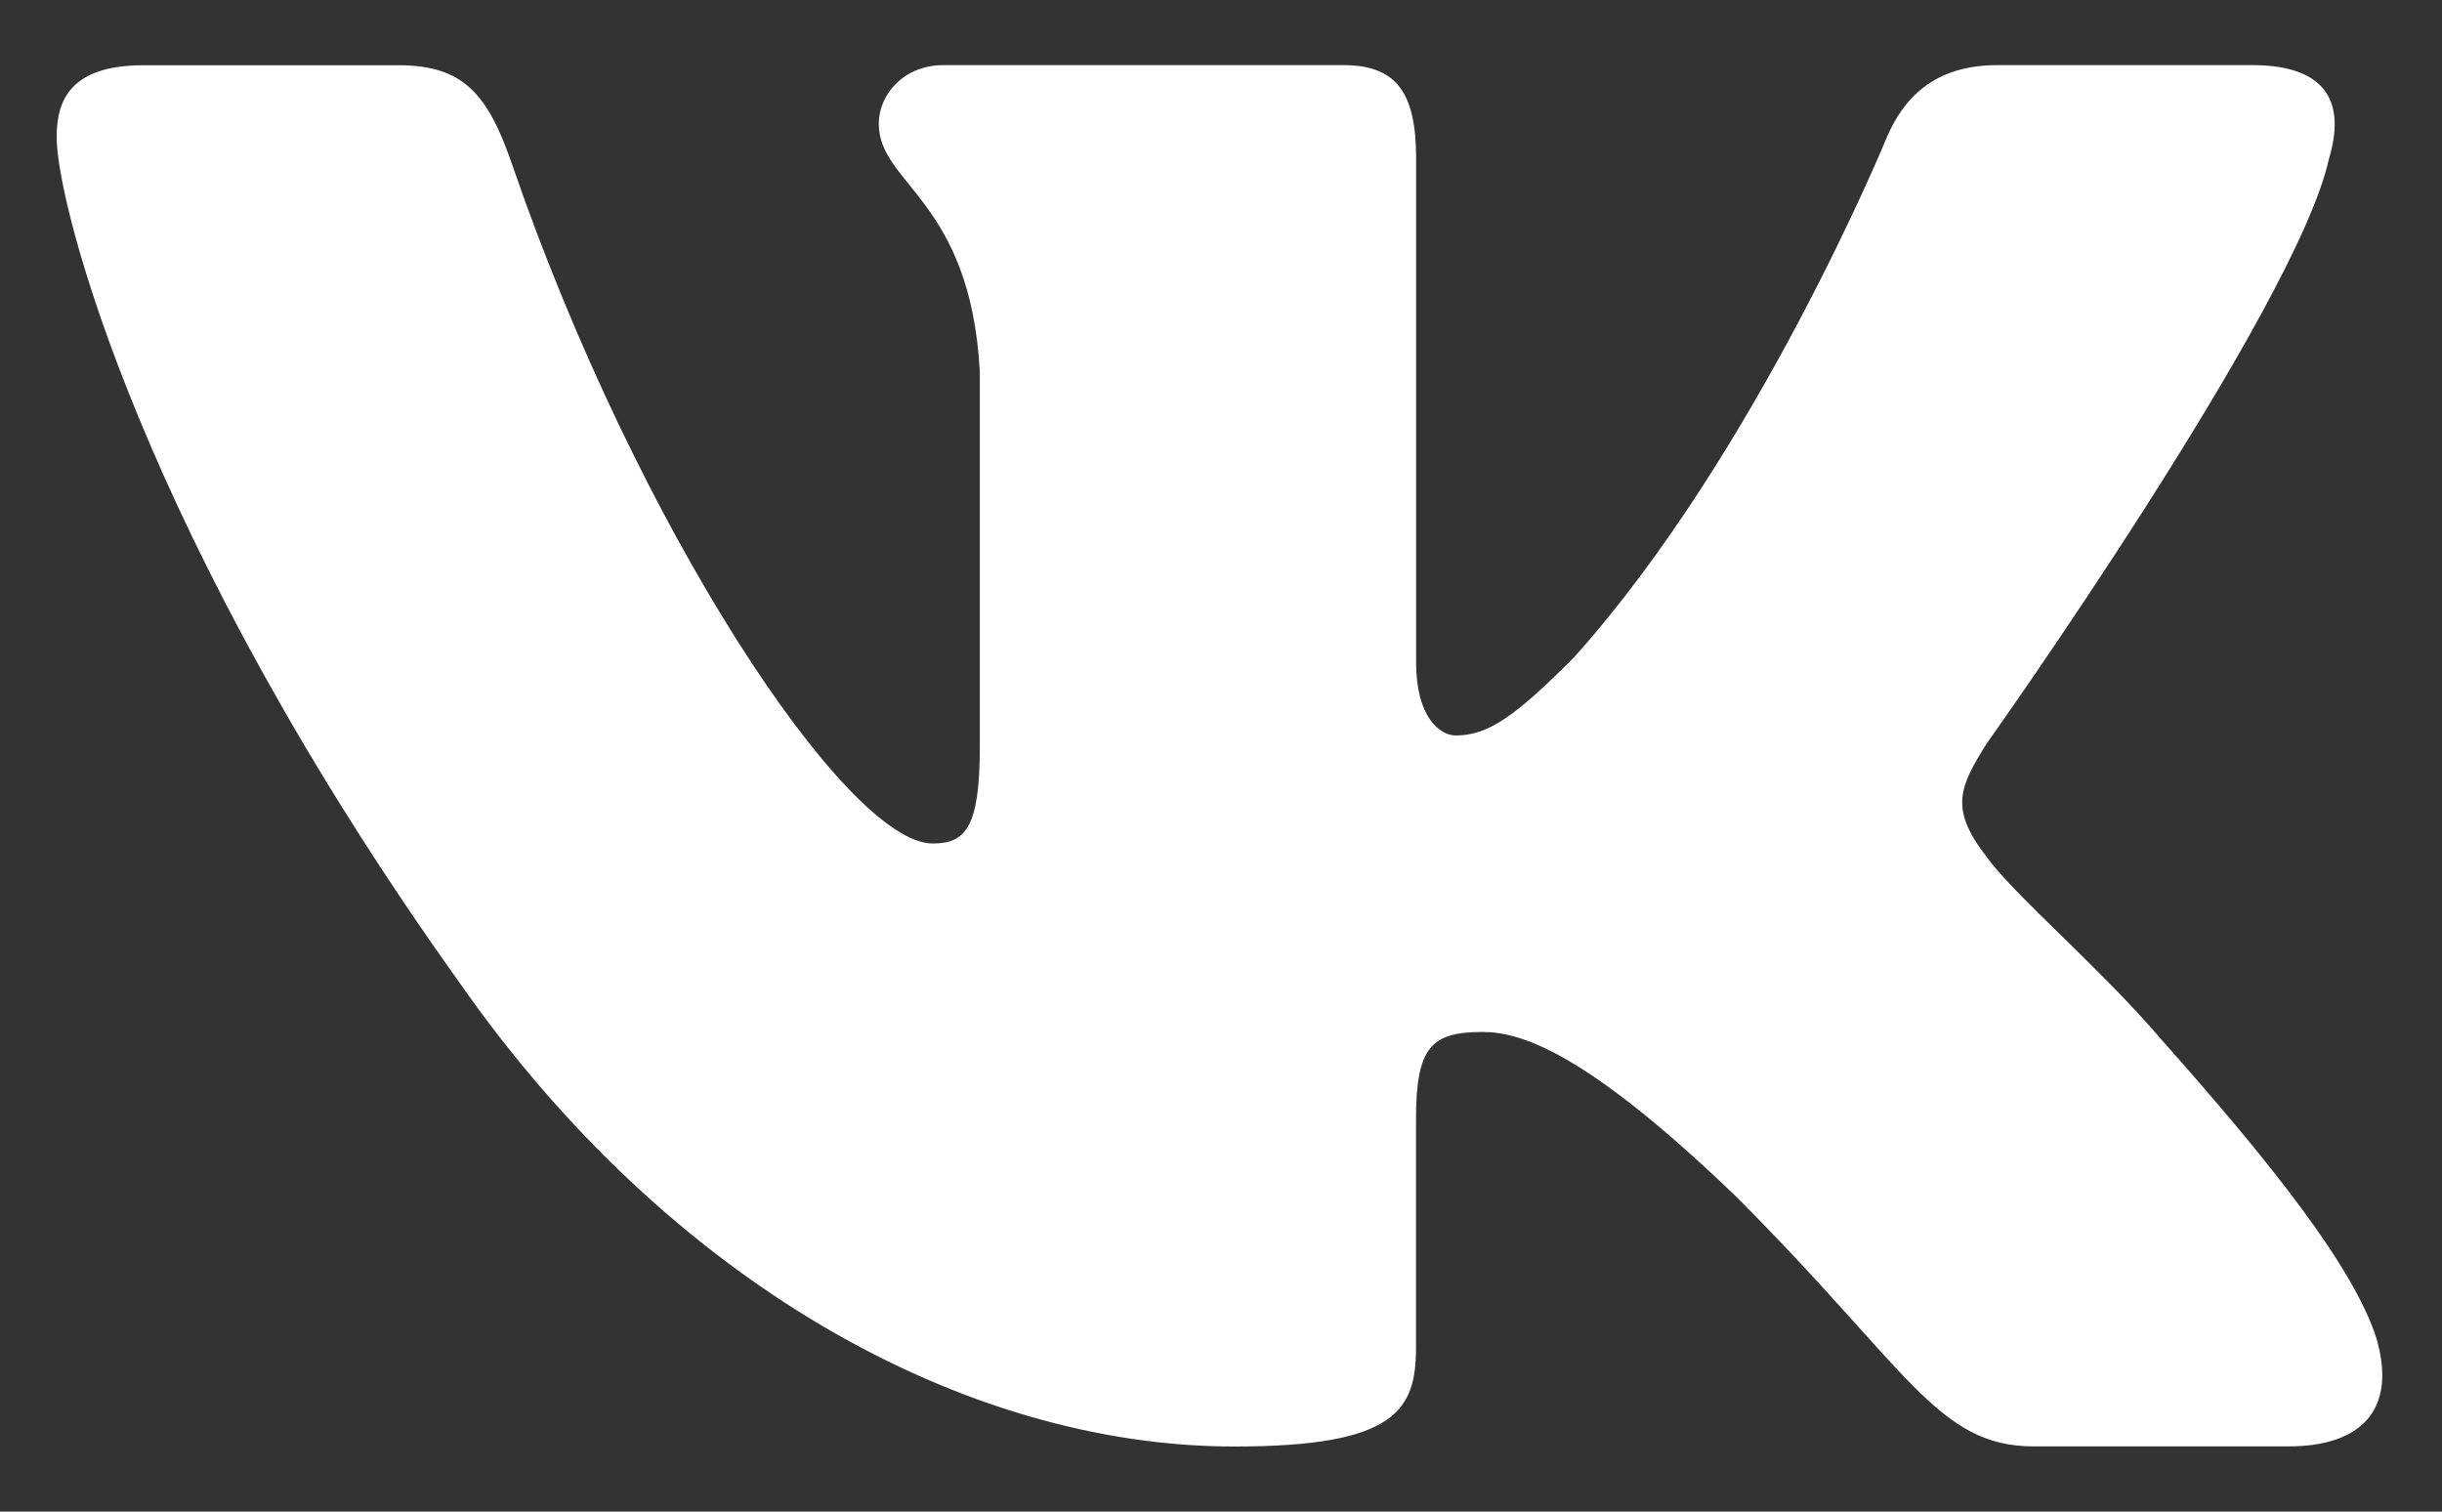 <svg width="21" height="13" viewBox="0 0 21 13" fill="none" xmlns="http://www.w3.org/2000/svg">
<rect x="0" y="0" width="21" height="13" fill="#333333" stroke="none"/>
<path d="M20.028 1.365C20.168 0.901 20.028 0.56 19.367 0.56H17.178C16.622 0.56 16.367 0.855 16.227 1.178C16.227 1.178 15.114 3.892 13.537 5.652C13.028 6.164 12.796 6.325 12.518 6.325C12.38 6.325 12.178 6.164 12.178 5.7V1.365C12.178 0.808 12.017 0.56 11.553 0.56H8.114C7.767 0.56 7.557 0.818 7.557 1.063C7.557 1.59 8.345 1.712 8.426 3.197V6.419C8.426 7.125 8.3 7.254 8.02 7.254C7.279 7.254 5.474 4.53 4.403 1.412C4.194 0.806 3.984 0.561 3.425 0.561H1.237C0.611 0.561 0.487 0.856 0.487 1.179C0.487 1.76 1.228 4.635 3.941 8.436C5.749 11.032 8.296 12.44 10.615 12.44C12.005 12.44 12.177 12.127 12.177 11.588V9.626C12.177 9.001 12.31 8.875 12.75 8.875C13.073 8.875 13.63 9.039 14.929 10.29C16.412 11.773 16.657 12.439 17.491 12.439H19.679C20.303 12.439 20.616 12.126 20.436 11.509C20.24 10.896 19.531 10.002 18.591 8.945C18.08 8.342 17.316 7.694 17.084 7.369C16.759 6.951 16.853 6.766 17.084 6.395C17.085 6.396 19.75 2.641 20.028 1.365Z" fill="white"/>
</svg>
